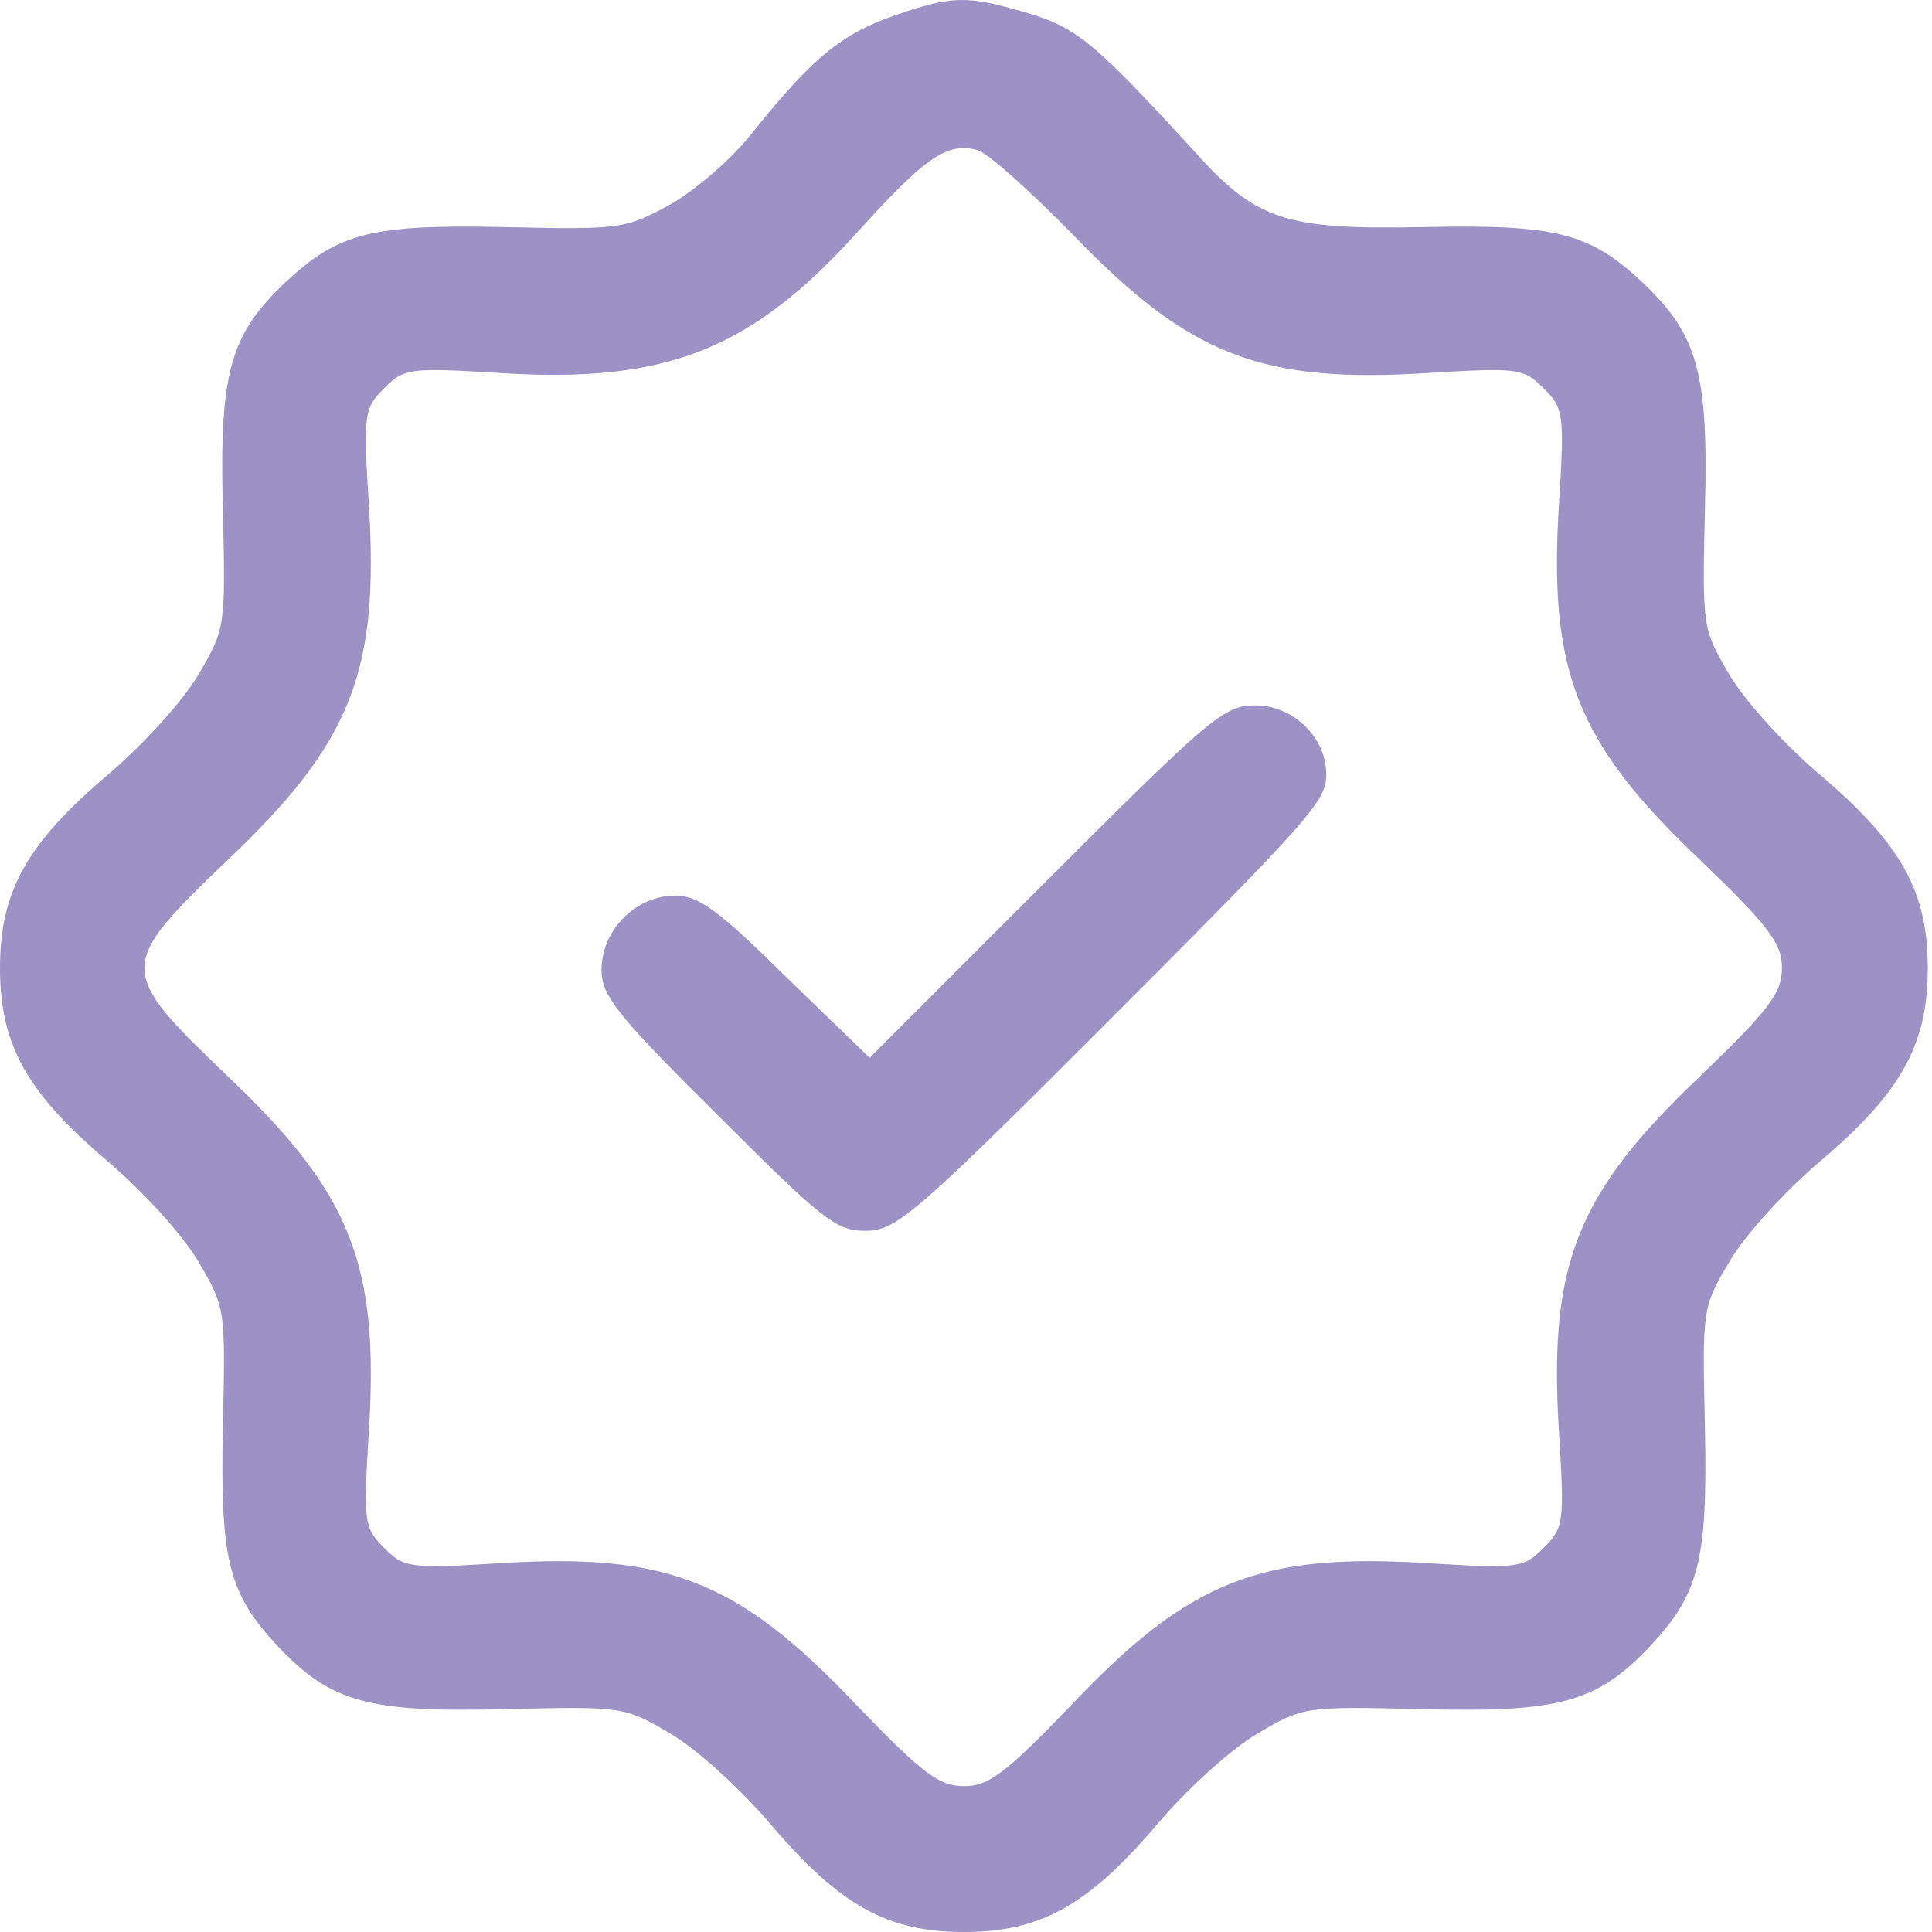 <svg width="49" height="49" viewBox="0 0 49 49" fill="none" xmlns="http://www.w3.org/2000/svg">
<path d="M22.654 0.405C21.345 0.865 20.61 1.462 19.116 3.323C18.588 4.013 17.646 4.817 17.002 5.184C15.854 5.805 15.762 5.828 12.798 5.759C9.42 5.69 8.593 5.897 7.237 7.16C5.836 8.493 5.56 9.435 5.652 12.904C5.721 15.914 5.721 15.937 5.032 17.109C4.641 17.775 3.607 18.924 2.642 19.728C0.666 21.429 0 22.623 0 24.553C0 26.483 0.666 27.678 2.642 29.378C3.607 30.183 4.641 31.331 5.032 31.998C5.721 33.169 5.721 33.192 5.652 36.202C5.583 39.58 5.79 40.407 7.054 41.763C8.386 43.164 9.328 43.44 12.798 43.348C15.808 43.279 15.831 43.279 17.002 43.968C17.669 44.359 18.817 45.393 19.622 46.358C21.322 48.334 22.517 49 24.447 49C26.377 49 27.571 48.334 29.272 46.358C30.076 45.393 31.225 44.359 31.891 43.968C33.063 43.279 33.086 43.279 36.096 43.348C39.565 43.44 40.507 43.164 41.84 41.763C43.103 40.407 43.31 39.58 43.241 36.202C43.172 33.192 43.172 33.169 43.861 31.998C44.252 31.331 45.286 30.183 46.251 29.378C48.227 27.678 48.893 26.483 48.893 24.553C48.893 22.623 48.227 21.429 46.251 19.728C45.286 18.924 44.252 17.775 43.861 17.109C43.172 15.937 43.172 15.914 43.241 12.904C43.333 9.435 43.057 8.493 41.656 7.16C40.3 5.897 39.473 5.69 36.096 5.759C32.603 5.828 31.868 5.598 30.283 3.829C27.801 1.118 27.319 0.704 26.078 0.336C24.516 -0.123 24.171 -0.123 22.654 0.405ZM27.204 5.943C30.168 9.021 31.983 9.734 36.256 9.458C38.508 9.32 38.646 9.343 39.151 9.849C39.657 10.354 39.68 10.492 39.542 12.744C39.266 17.04 39.979 18.832 43.126 21.819C44.895 23.519 45.194 23.933 45.194 24.553C45.194 25.174 44.895 25.587 43.126 27.288C39.979 30.274 39.266 32.066 39.542 36.363C39.68 38.615 39.657 38.753 39.151 39.258C38.646 39.764 38.508 39.786 36.256 39.649C31.96 39.373 30.168 40.085 27.181 43.233C25.481 45.002 25.067 45.301 24.447 45.301C23.826 45.301 23.413 45.002 21.712 43.233C18.726 40.085 16.933 39.373 12.637 39.649C10.385 39.786 10.247 39.764 9.742 39.258C9.236 38.753 9.213 38.615 9.351 36.363C9.627 32.066 8.915 30.274 5.767 27.288C2.964 24.599 2.964 24.507 5.767 21.819C8.915 18.832 9.627 17.04 9.351 12.744C9.213 10.492 9.236 10.354 9.742 9.849C10.247 9.343 10.385 9.32 12.637 9.458C16.887 9.734 19.047 8.884 21.759 5.874C23.482 3.967 24.033 3.599 24.791 3.806C25.044 3.875 26.124 4.84 27.204 5.943Z" fill="#9C92C5"/>
<path d="M26.514 22.371L22.057 26.828L19.943 24.783C18.197 23.06 17.714 22.715 17.117 22.715C16.129 22.715 15.256 23.588 15.256 24.599C15.256 25.243 15.623 25.725 18.197 28.276C20.862 30.941 21.207 31.216 21.942 31.216C22.7 31.216 23.137 30.872 27.64 26.369C33.292 20.716 33.637 20.326 33.637 19.636C33.637 18.694 32.787 17.89 31.845 17.89C31.041 17.89 30.719 18.166 26.514 22.371Z" fill="#9C92C5"/>
</svg>
